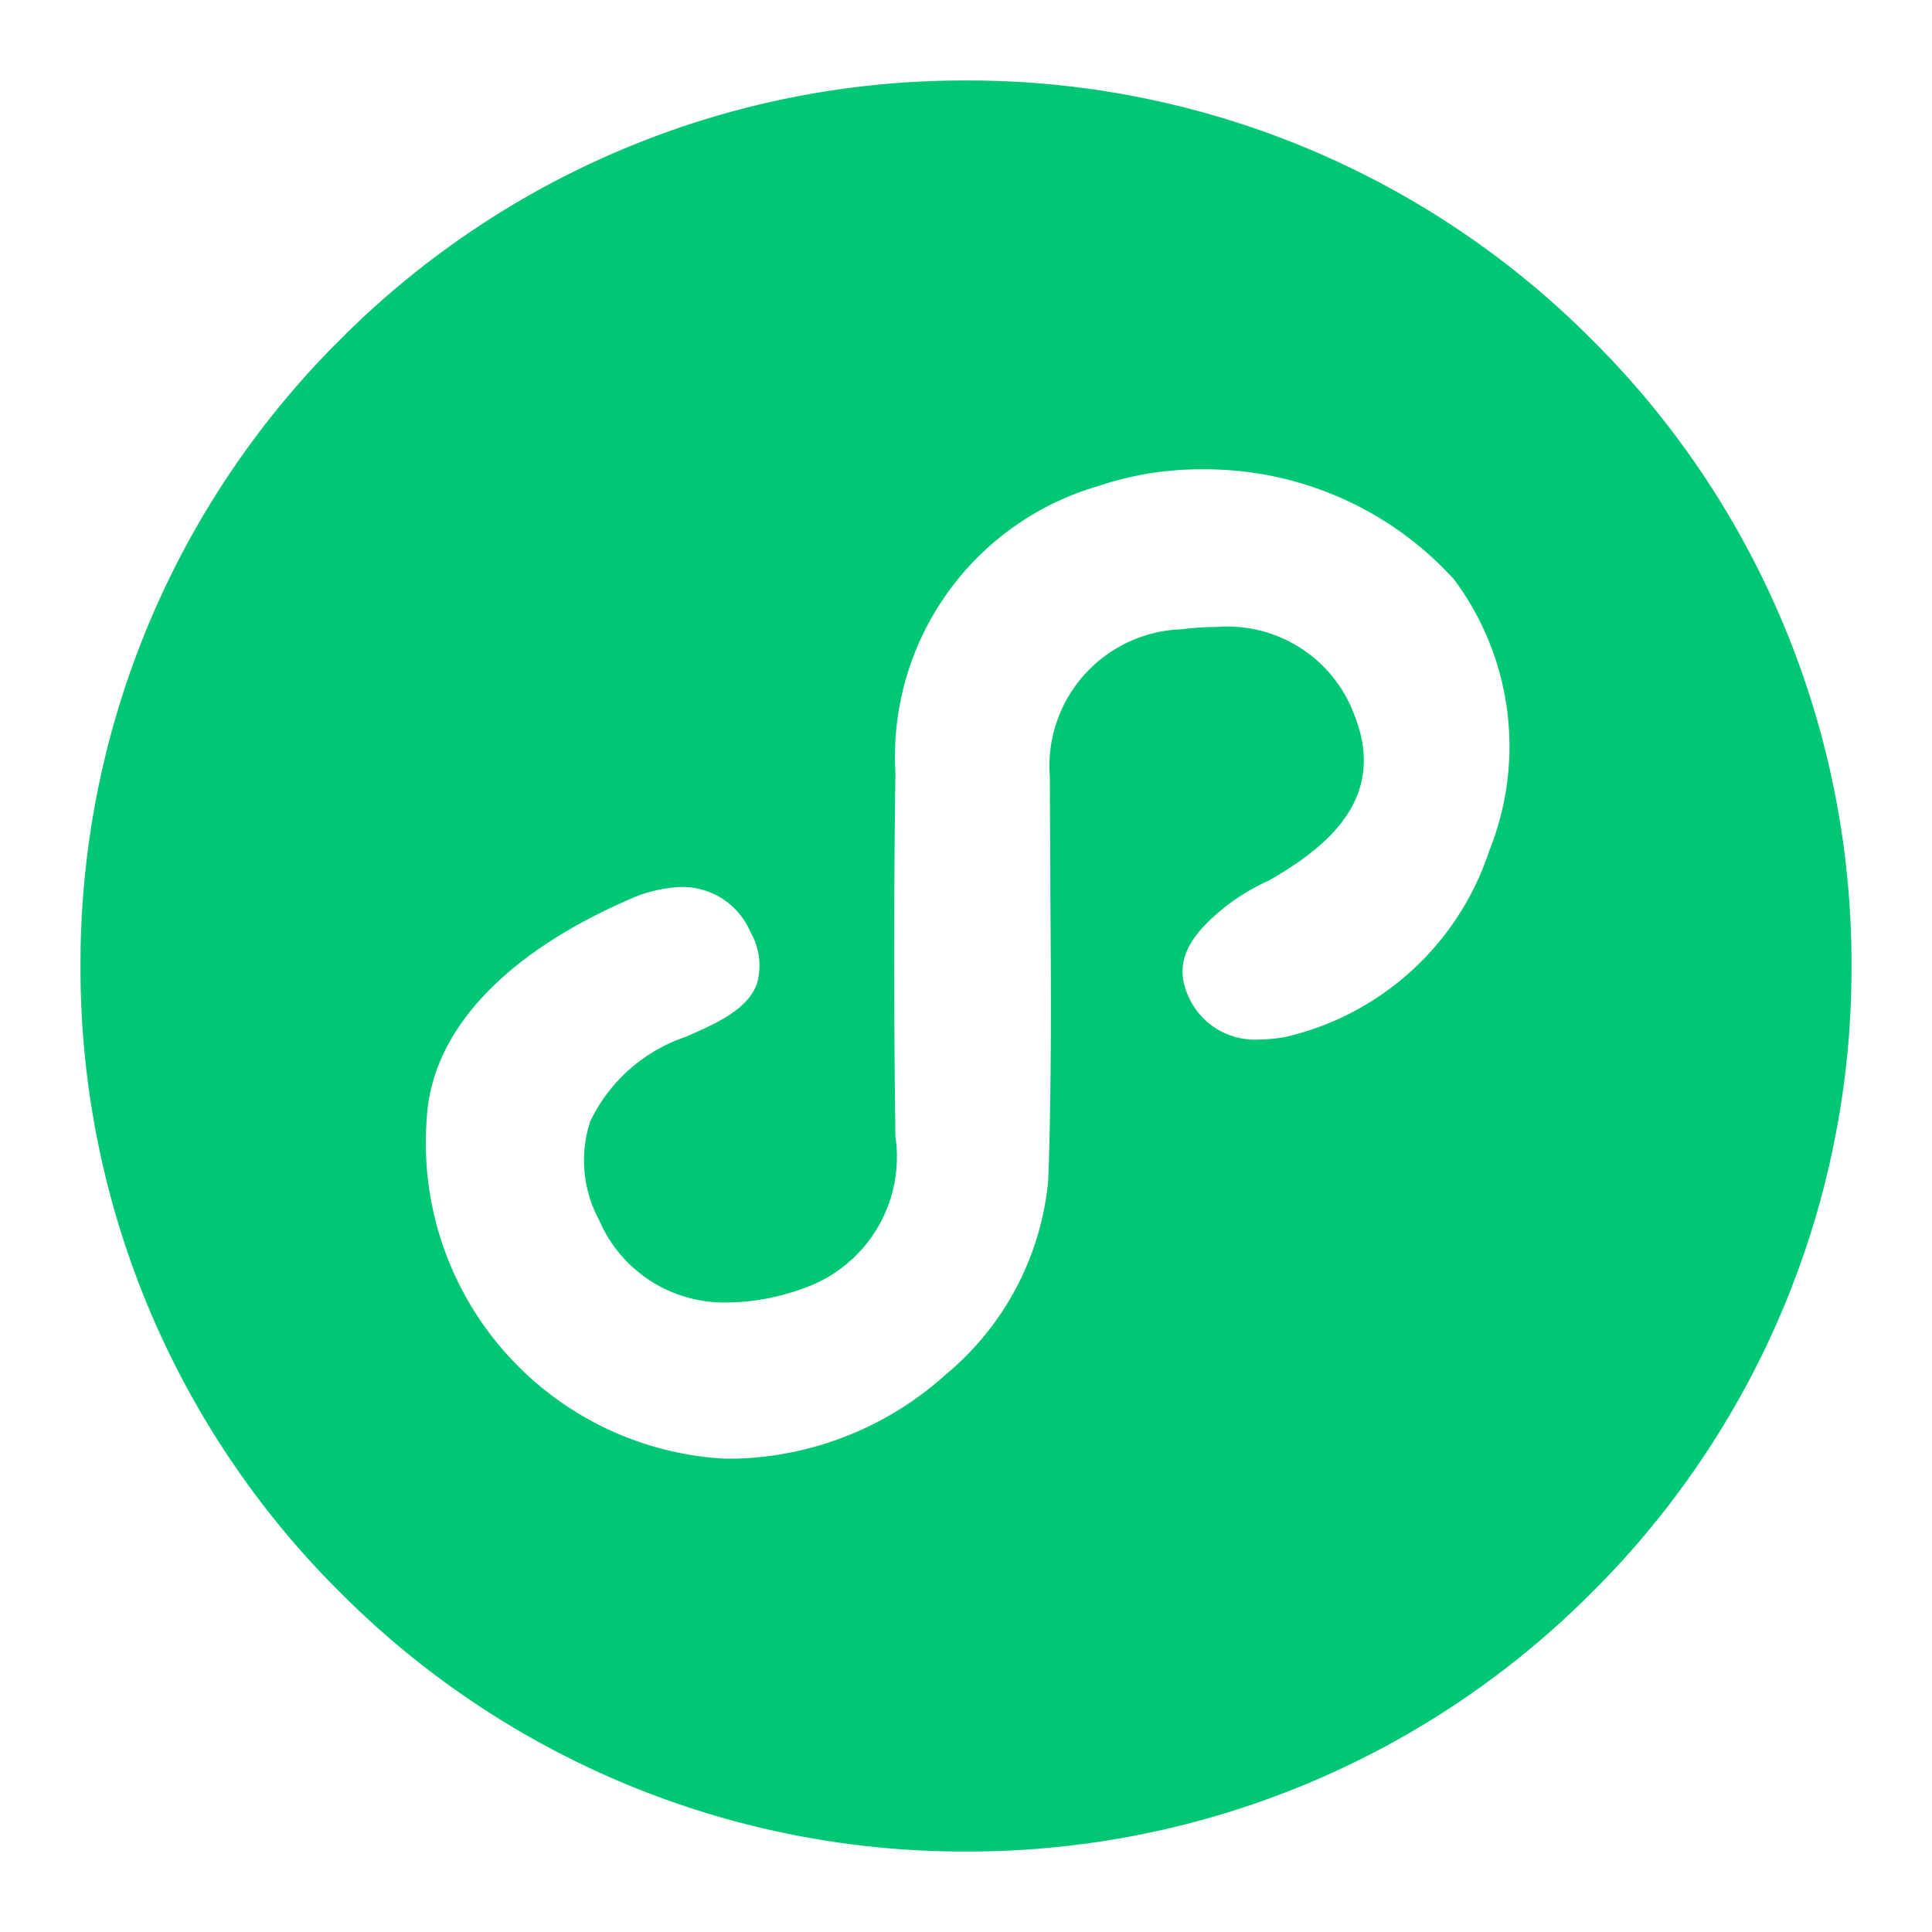 <svg t="1631687082759" class="icon" viewBox="0 0 1024 1024" version="1.1"
  xmlns="http://www.w3.org/2000/svg" p-id="2581" data-spm-anchor-id="a313x.7781069.0.i12" width="81" height="81">
  <path d="M512 981.333a466.261 466.261 0 0 1-331.861-137.472A466.219 466.219 0 0 1 42.667 512a466.219 466.219 0 0 1 137.472-331.861A466.261 466.261 0 0 1 512 42.667a466.261 466.261 0 0 1 331.861 137.472A466.261 466.261 0 0 1 981.333 512a466.261 466.261 0 0 1-137.472 331.861A466.261 466.261 0 0 1 512 981.333zM361.515 470.101a73.429 73.429 0 0 0-28.672 6.912c-66.432 29.013-104.32 70.229-106.667 116.053a167.595 167.595 0 0 0 157.867 180.053h5.717a172.8 172.8 0 0 0 111.403-44.501 151.979 151.979 0 0 0 54.443-103.253c1.792-50.517 1.451-102.4 1.109-152.277v-0.683c0-19.797-0.256-40.32-0.256-60.373a72.533 72.533 0 0 1 69.973-78.507 140.032 140.032 0 0 1 18.005-1.195 71.808 71.808 0 0 1 73.344 46.464c17.835 44.629-14.805 70.4-45.227 87.893a111.573 111.573 0 0 0-23.893 14.507c-15.189 12.501-27.989 26.837-18.773 46.933a38.4 38.4 0 0 0 37.547 22.827 77.184 77.184 0 0 0 14.464-1.493 149.035 149.035 0 0 0 107.477-98.645 148.096 148.096 0 0 0-18.688-143.701 178.261 178.261 0 0 0-133.803-58.368 168.875 168.875 0 0 0-54.784 8.875 149.333 149.333 0 0 0-107.52 151.851c-0.853 64.896-0.853 128 0 192.853a73.771 73.771 0 0 1-50.347 81.067 116.992 116.992 0 0 1-38.144 6.912 72.021 72.021 0 0 1-68.523-43.605 66.389 66.389 0 0 1-4.693-52.437 87.083 87.083 0 0 1 50.773-44.8l1.664-0.725c14.464-6.4 30.805-13.696 35.797-27.093a35.072 35.072 0 0 0-3.371-27.648 39.125 39.125 0 0 0-36.224-23.893z" p-id="2582" data-spm-anchor-id="a313x.7781069.0.i13" class="selected" fill="#00C773"></path>
</svg>